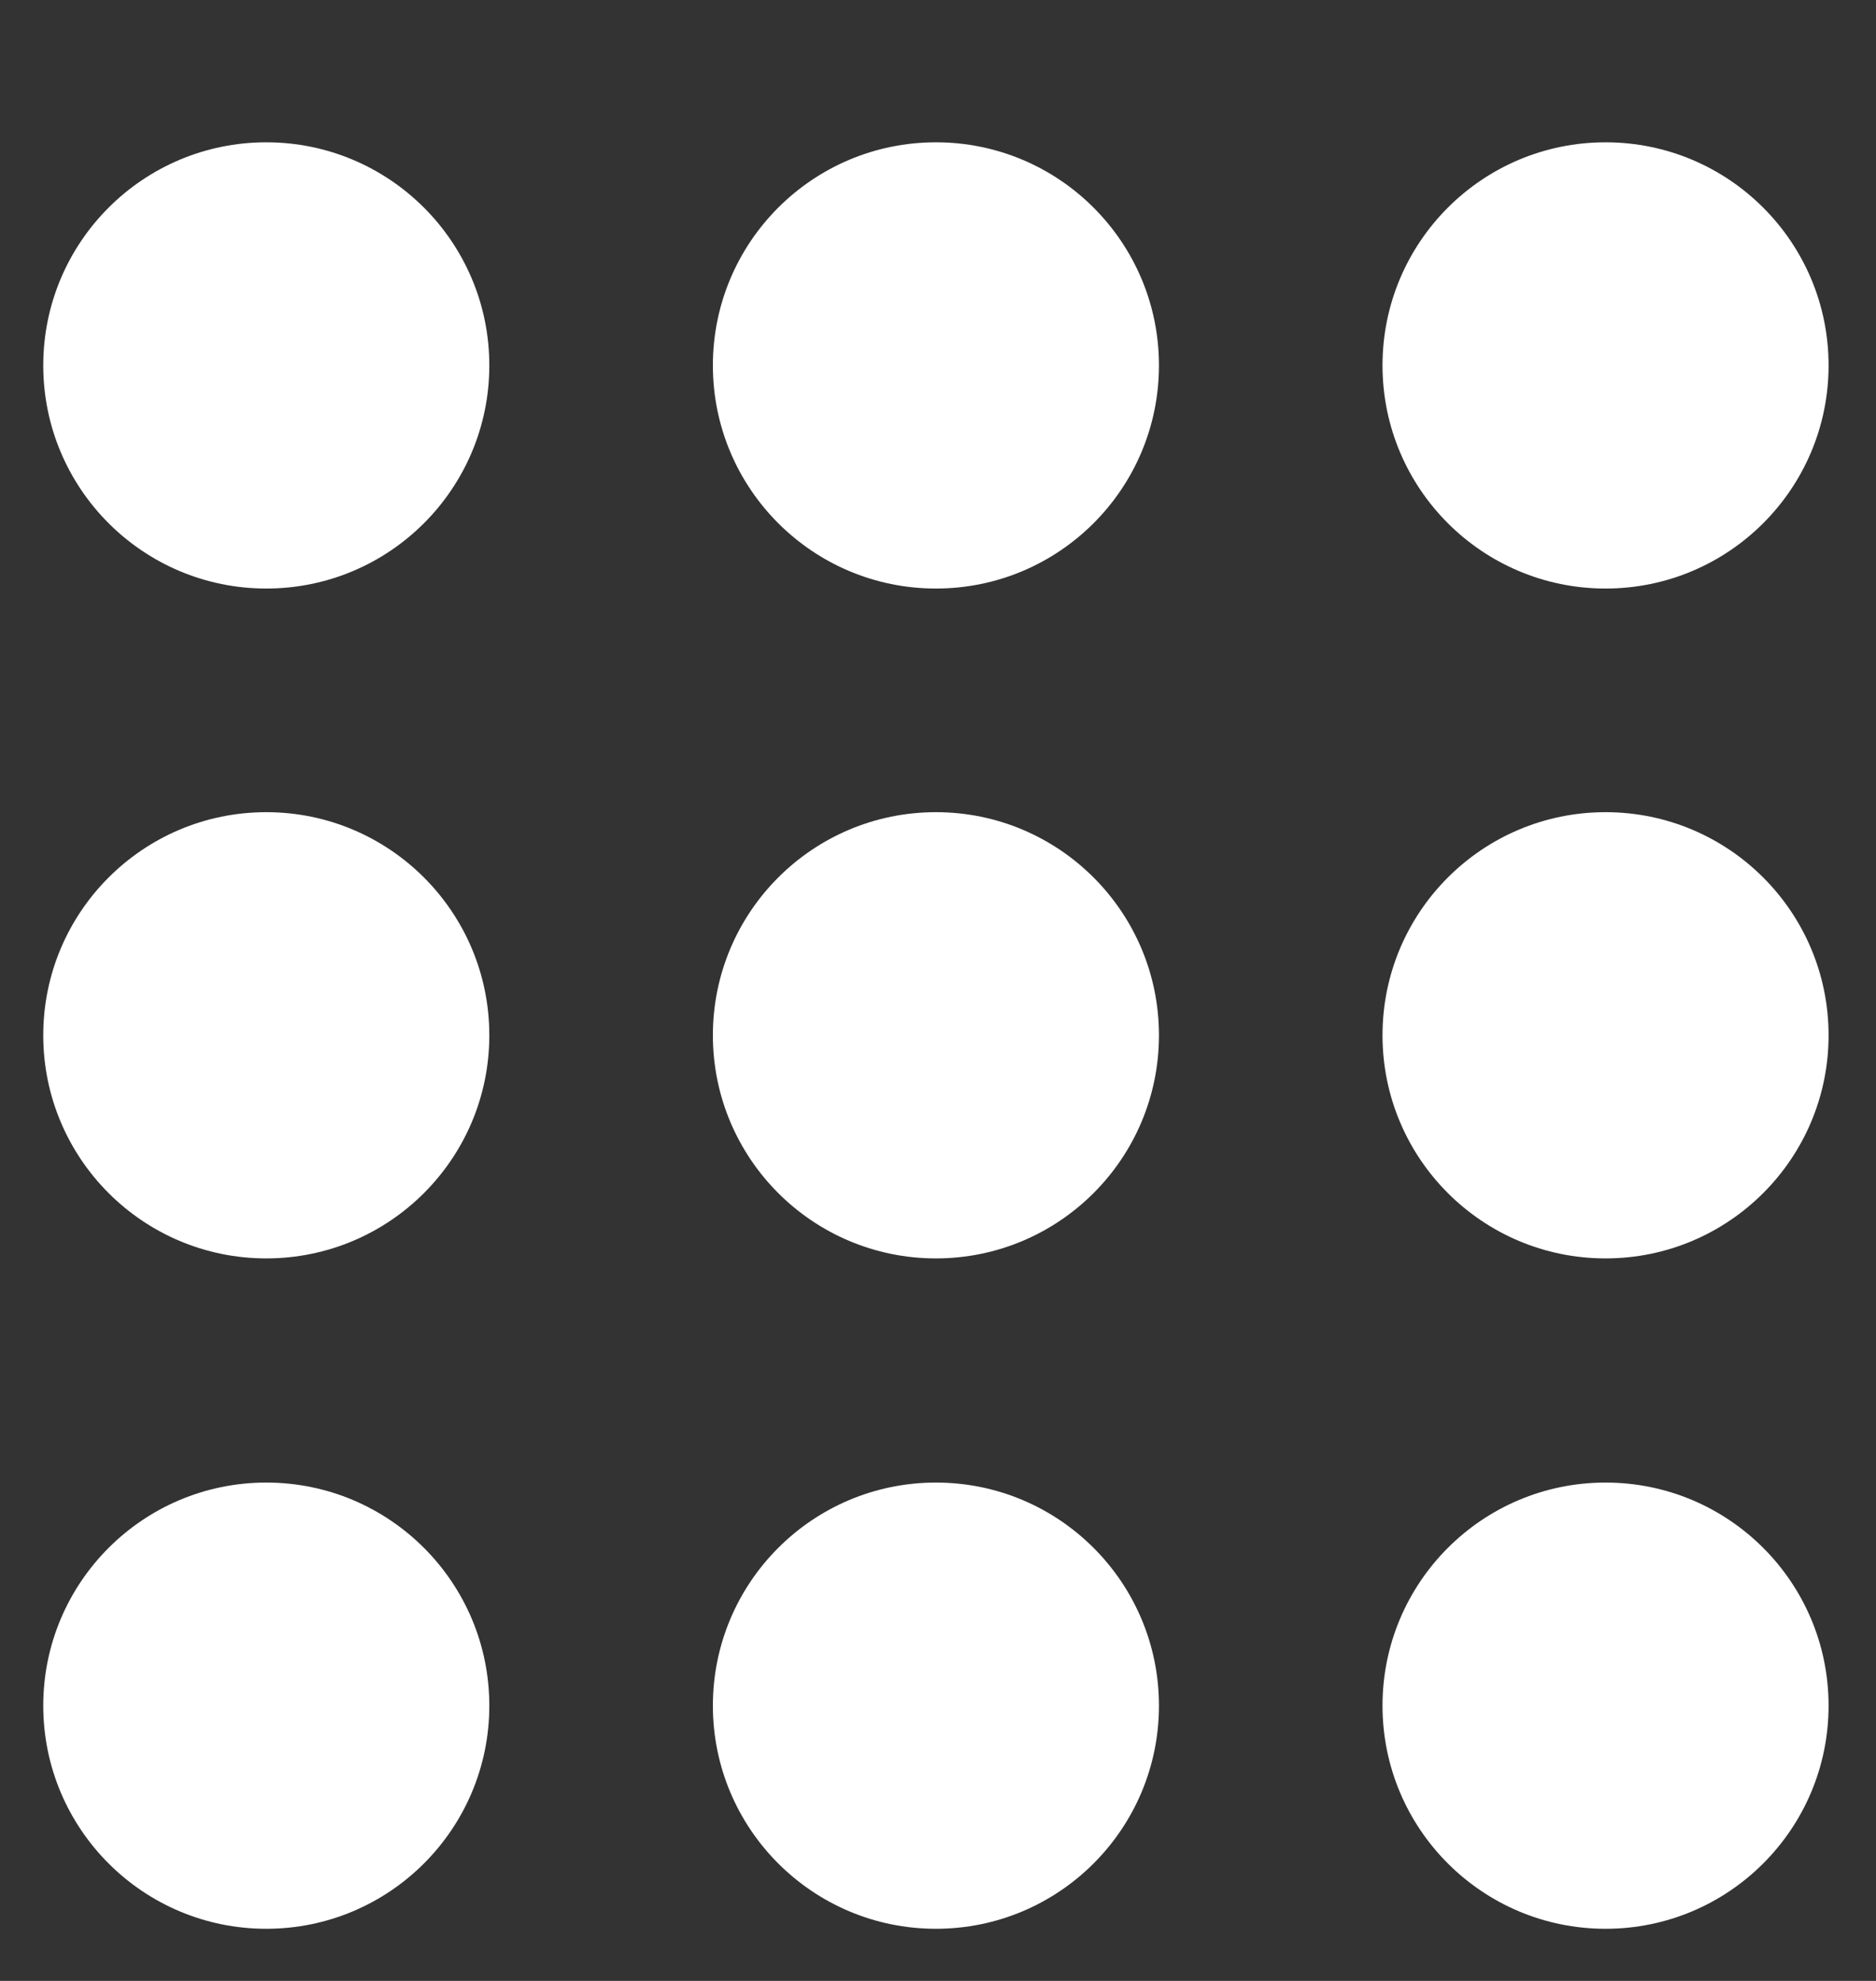 <svg id="Camada_1" data-name="Camada 1" xmlns="http://www.w3.org/2000/svg" viewBox="0 0 36 38"><rect x="0" y="0" width="36" height="38" fill="#333333" stroke="none"/><defs><style>.cls-1{fill:#fff;}</style></defs><title>icones</title><circle class="cls-1" cx="5.11" cy="7.01" r="4.28"/><circle class="cls-1" cx="5.11" cy="19.86" r="4.28"/><circle class="cls-1" cx="5.11" cy="32.72" r="4.28"/><circle class="cls-1" cx="30.81" cy="7.01" r="4.28"/><circle class="cls-1" cx="17.96" cy="32.72" r="4.28"/><circle class="cls-1" cx="30.81" cy="32.72" r="4.28"/><circle class="cls-1" cx="30.81" cy="19.86" r="4.28"/><circle class="cls-1" cx="17.96" cy="19.86" r="4.28"/><circle class="cls-1" cx="17.96" cy="7.01" r="4.28"/></svg>